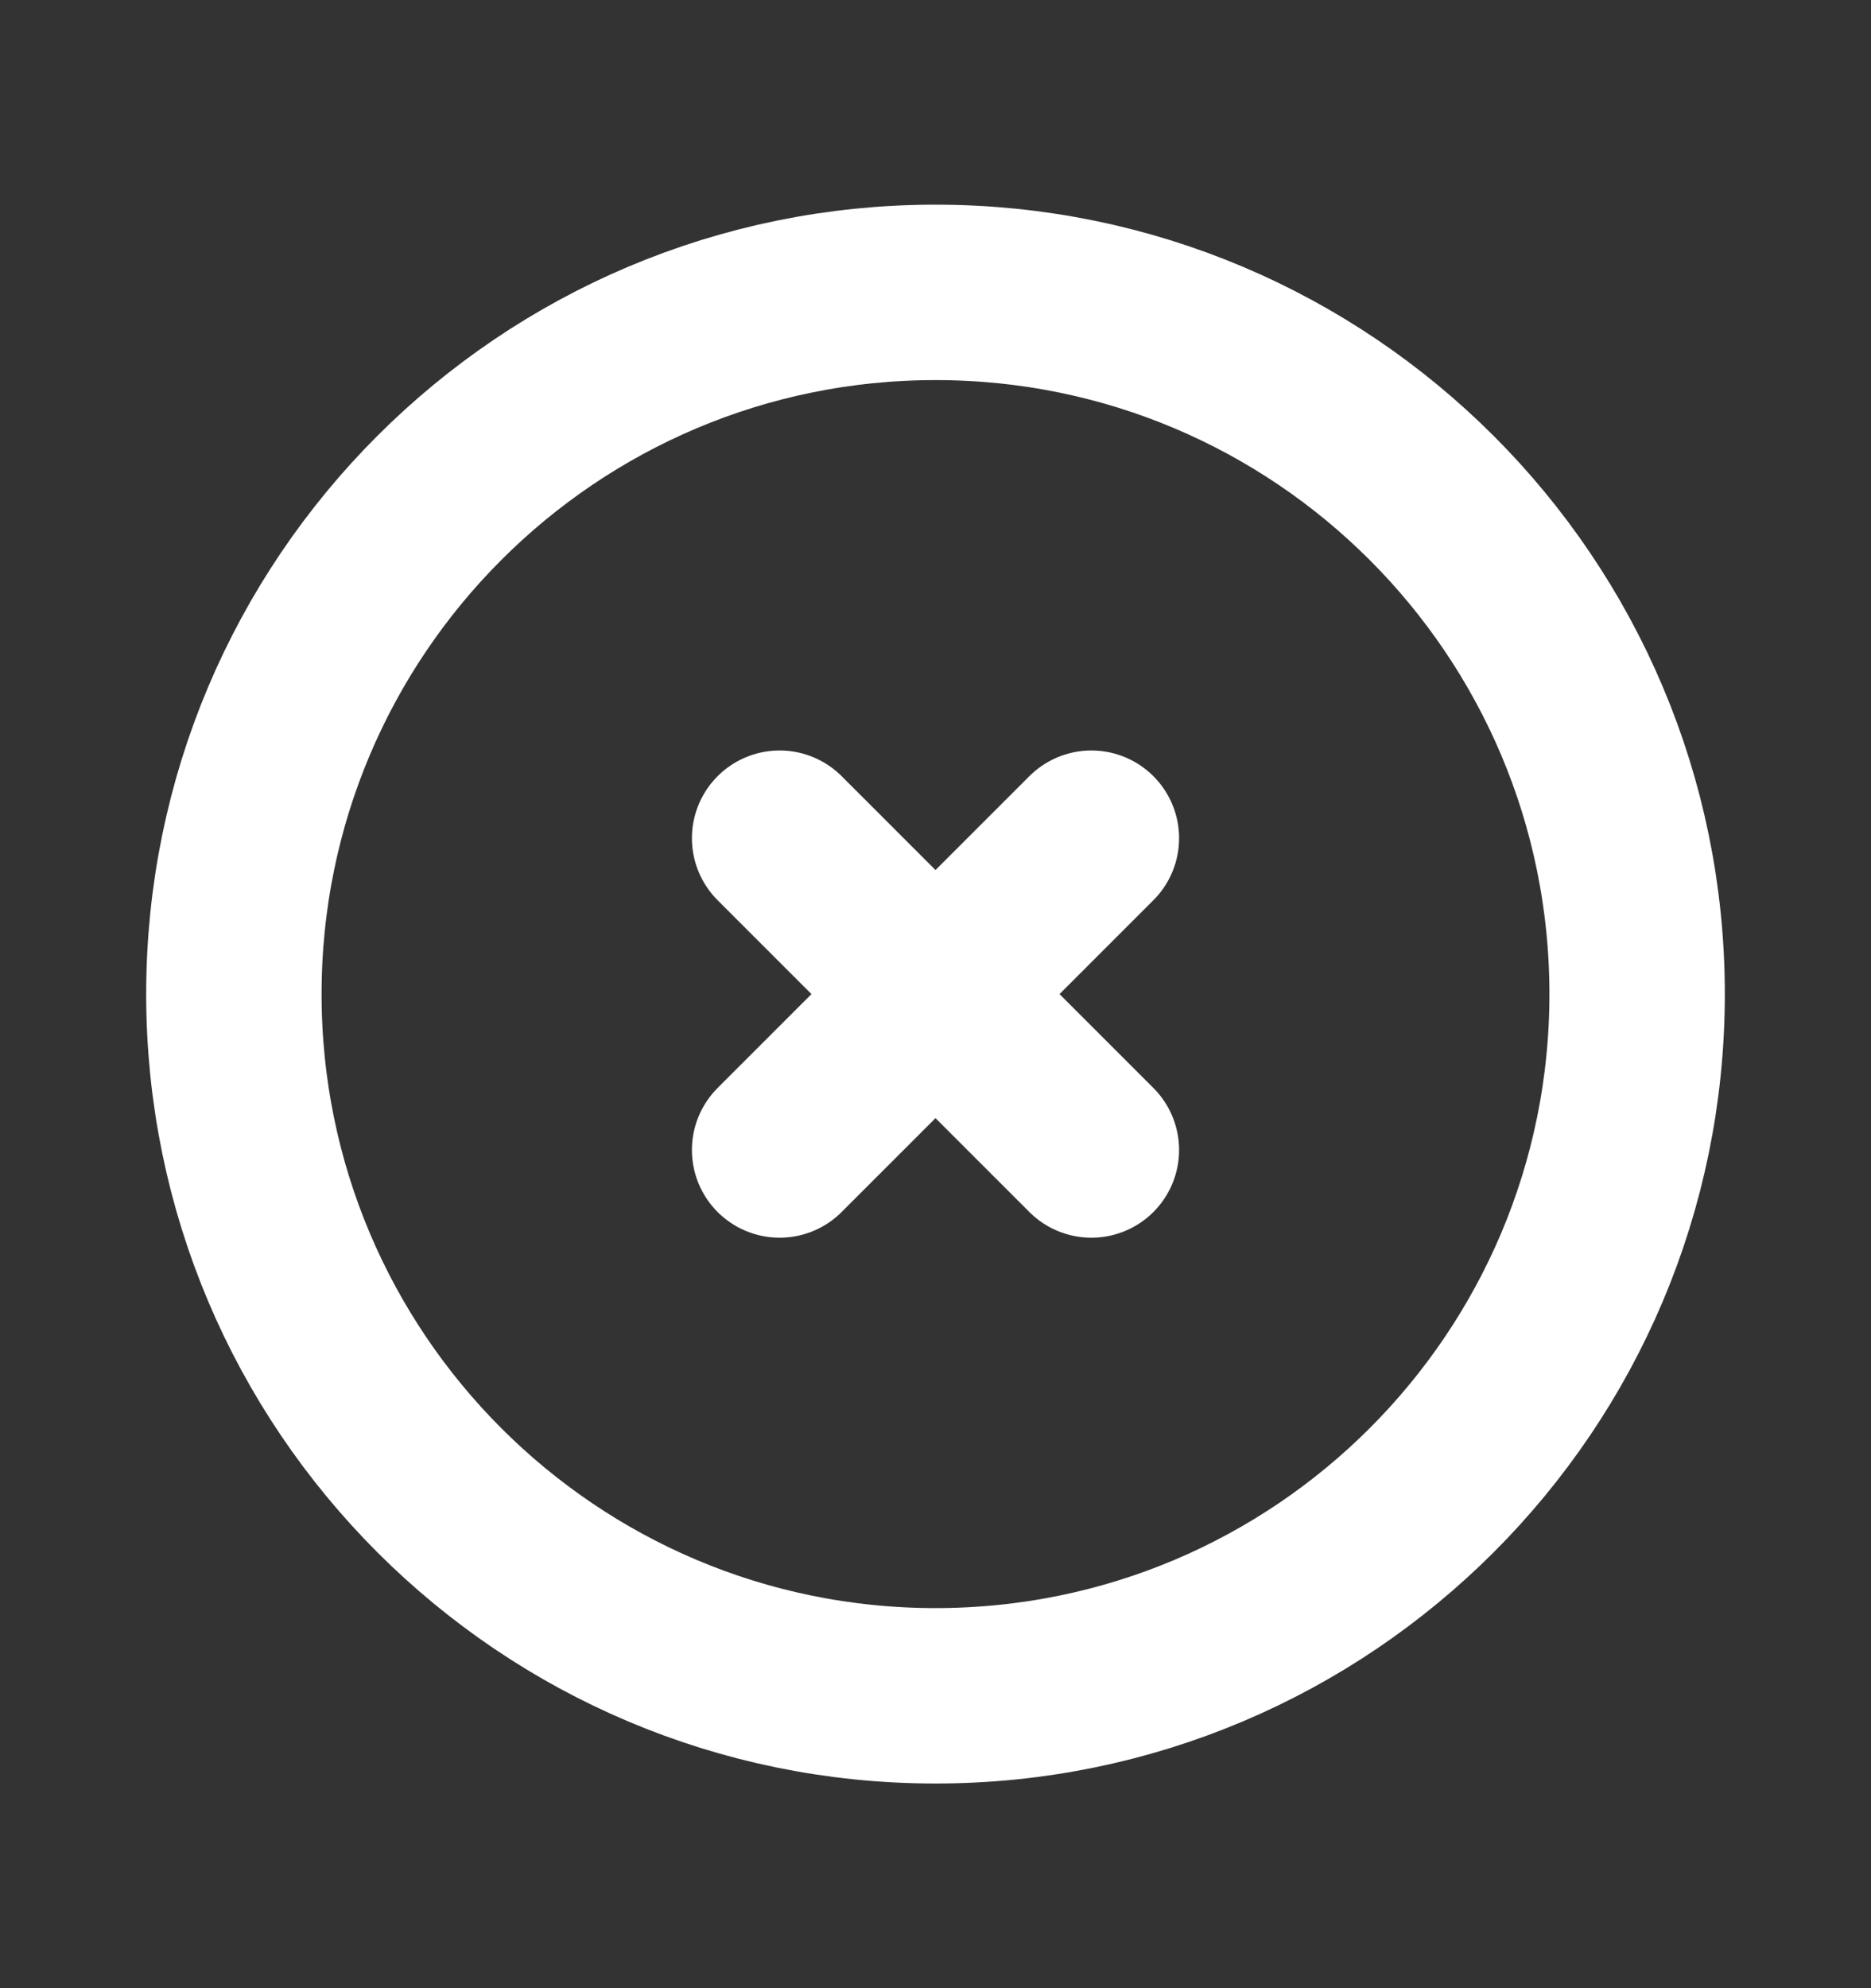 <svg width="16" height="17" viewBox="0 0 16 17" fill="none" xmlns="http://www.w3.org/2000/svg">
<rect x="0" y="0" width="16" height="17" fill="#333333" stroke="none"/>
<path d="M6.667 9.833L8 8.5L6.667 9.833ZM8 8.5L9.333 7.167L8 8.5ZM8 8.5L6.667 7.167L8 8.5ZM8 8.5L9.333 9.833L8 8.5ZM14 8.5C14 11.814 11.314 14.5 8 14.5C4.686 14.5 2 11.814 2 8.5C2 5.186 4.686 2.5 8 2.5C11.314 2.5 14 5.186 14 8.5Z" stroke="white" stroke-width="1.5" stroke-linecap="round" stroke-linejoin="round"/>
</svg>

